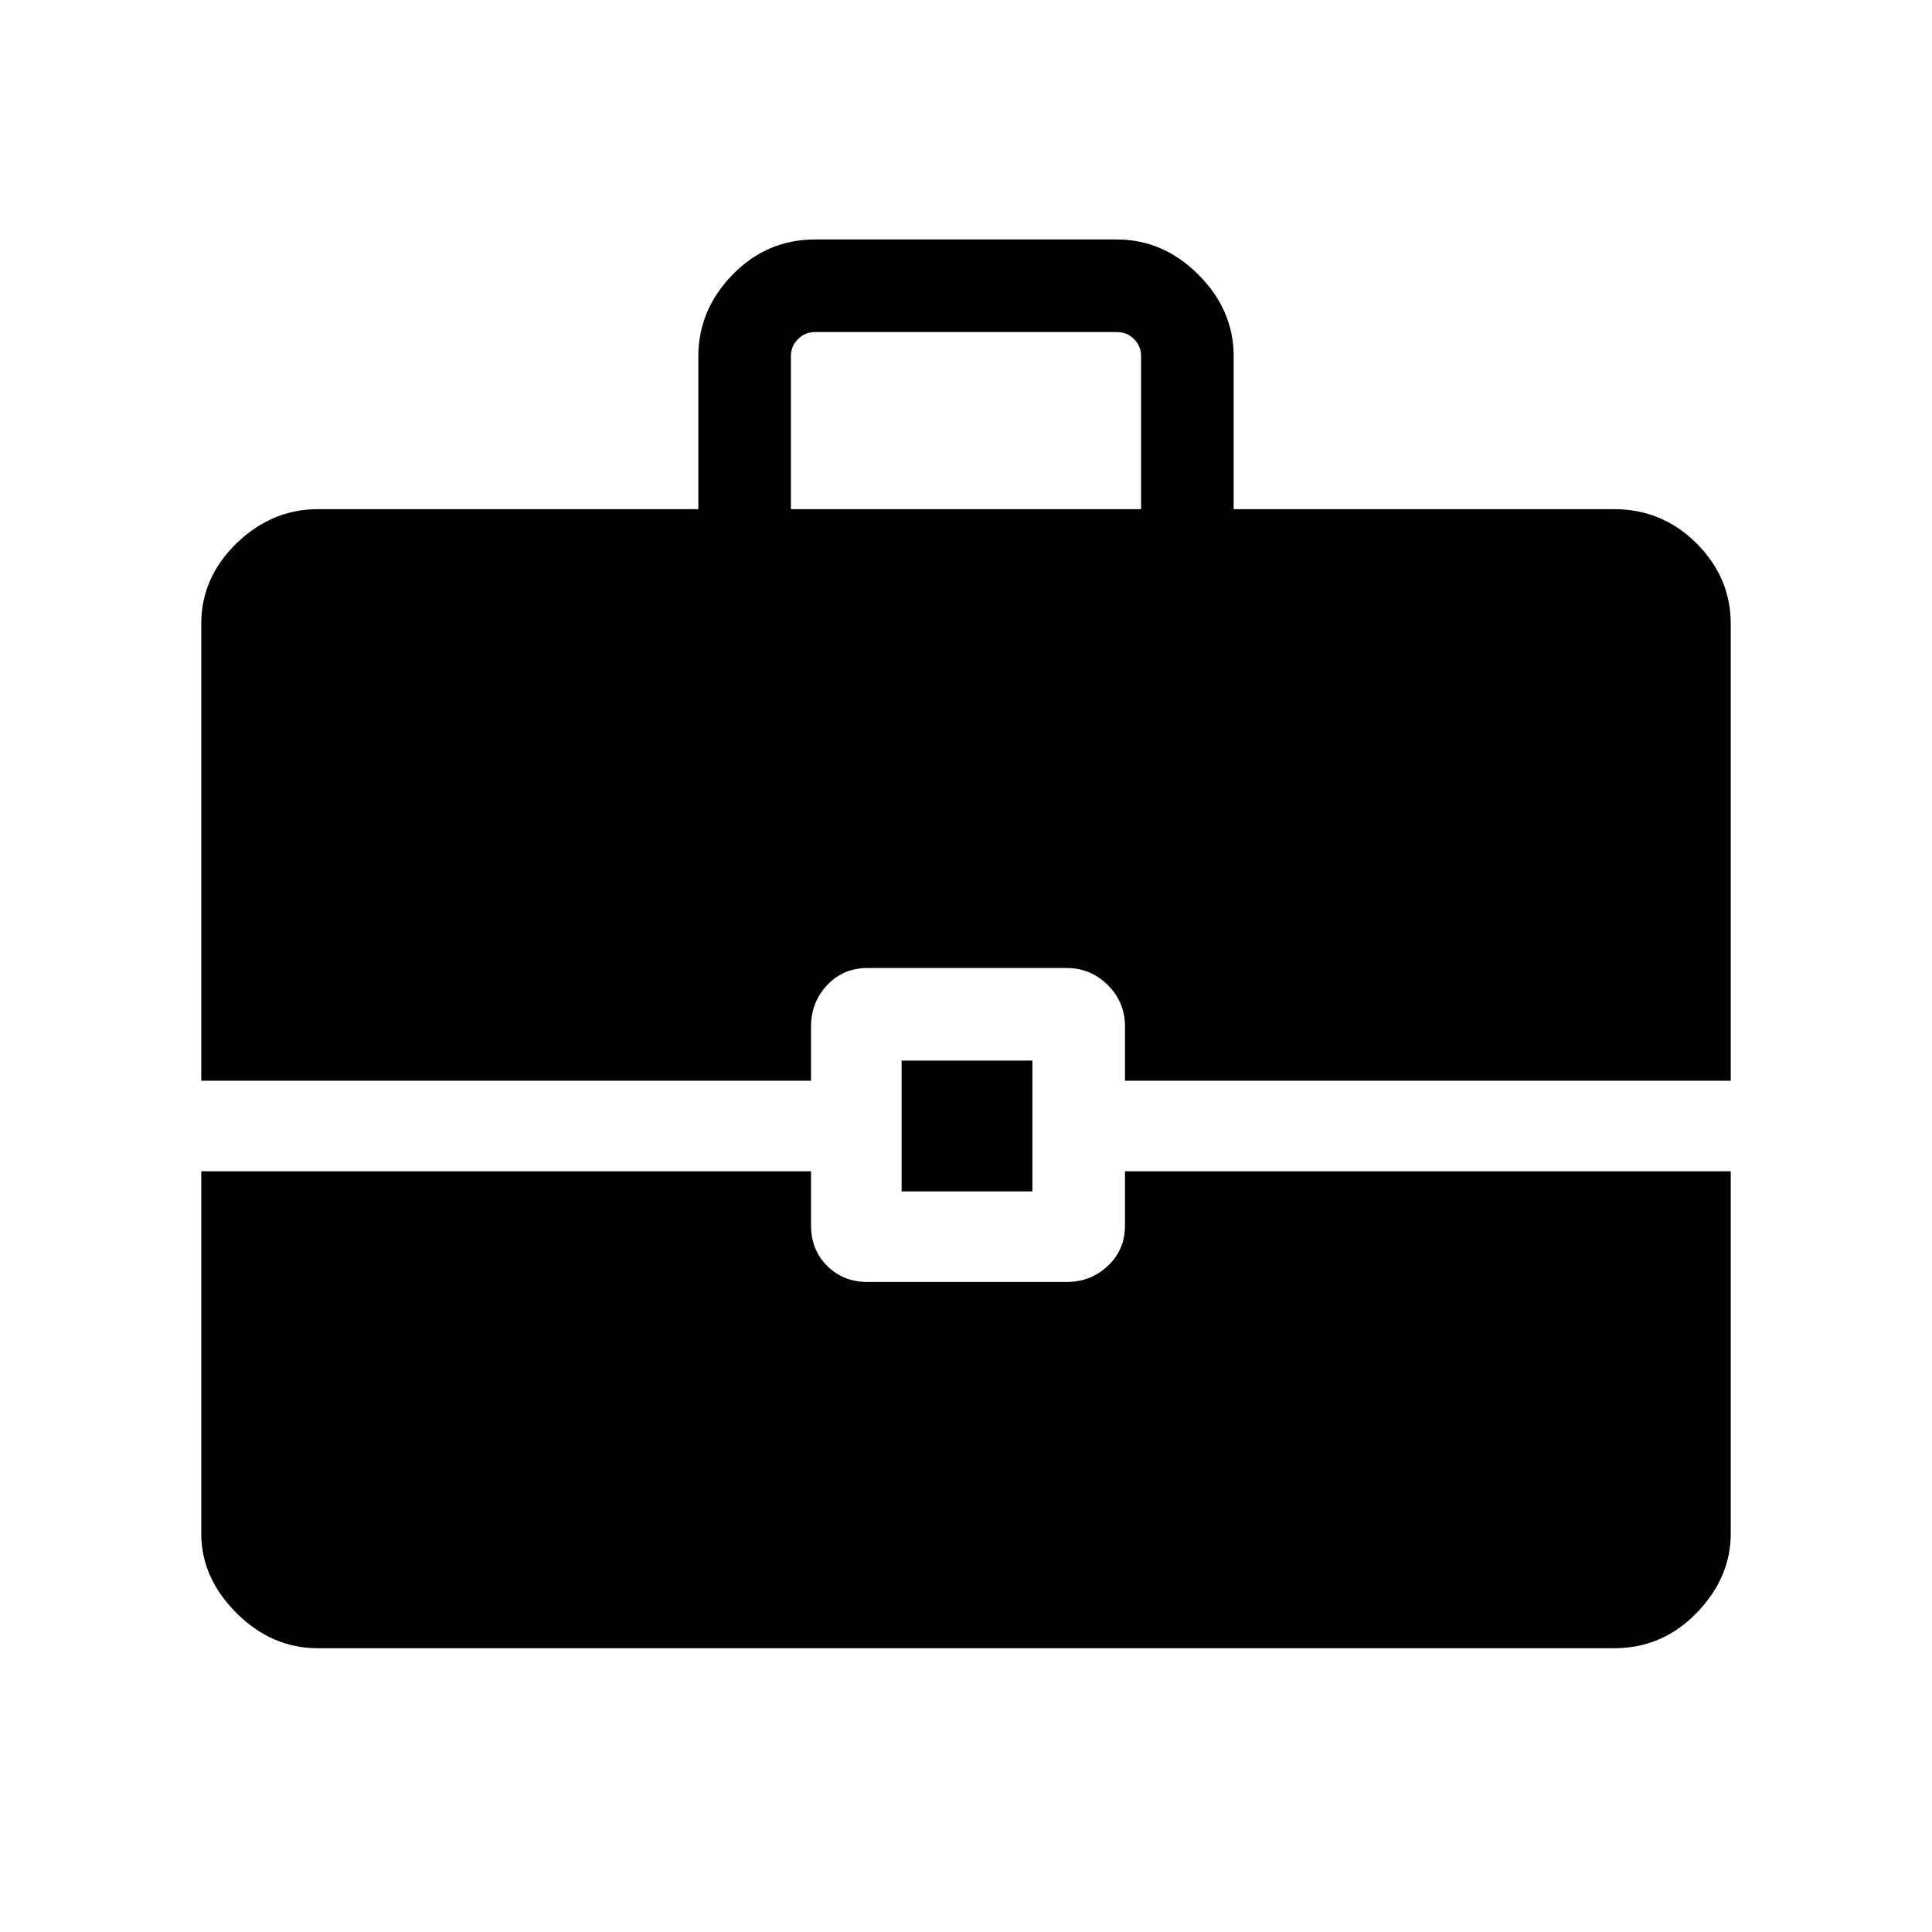 <svg xmlns="http://www.w3.org/2000/svg" width="48" height="48"><path d="M5 26.85V15.5q0-1.15.875-2 .875-.85 2.025-.85h9.45v-3.8q0-1.15.85-2.025t2.05-.875h7.5q1.15 0 2.025.875t.875 2.025v3.8h9.45q1.2 0 2.05.85.85.85.85 2v11.35H27.95V25.5q0-.6-.425-1.025-.425-.425-1.025-.425h-4.95q-.6 0-1 .425t-.4 1.025v1.35zm14.65-14.2h8.7v-3.8q0-.25-.175-.425t-.425-.175h-7.5q-.25 0-.425.175t-.175.425zM22.4 29.6v-3.25h3.25v3.25zM7.9 40.95q-1.15 0-2.025-.875T5 38.1v-9h15.15v1.35q0 .6.4 1t1 .4h4.95q.6 0 1.025-.4.425-.4.425-1V29.1H43v9q0 1.1-.85 1.975t-2.05.875z"/></svg>